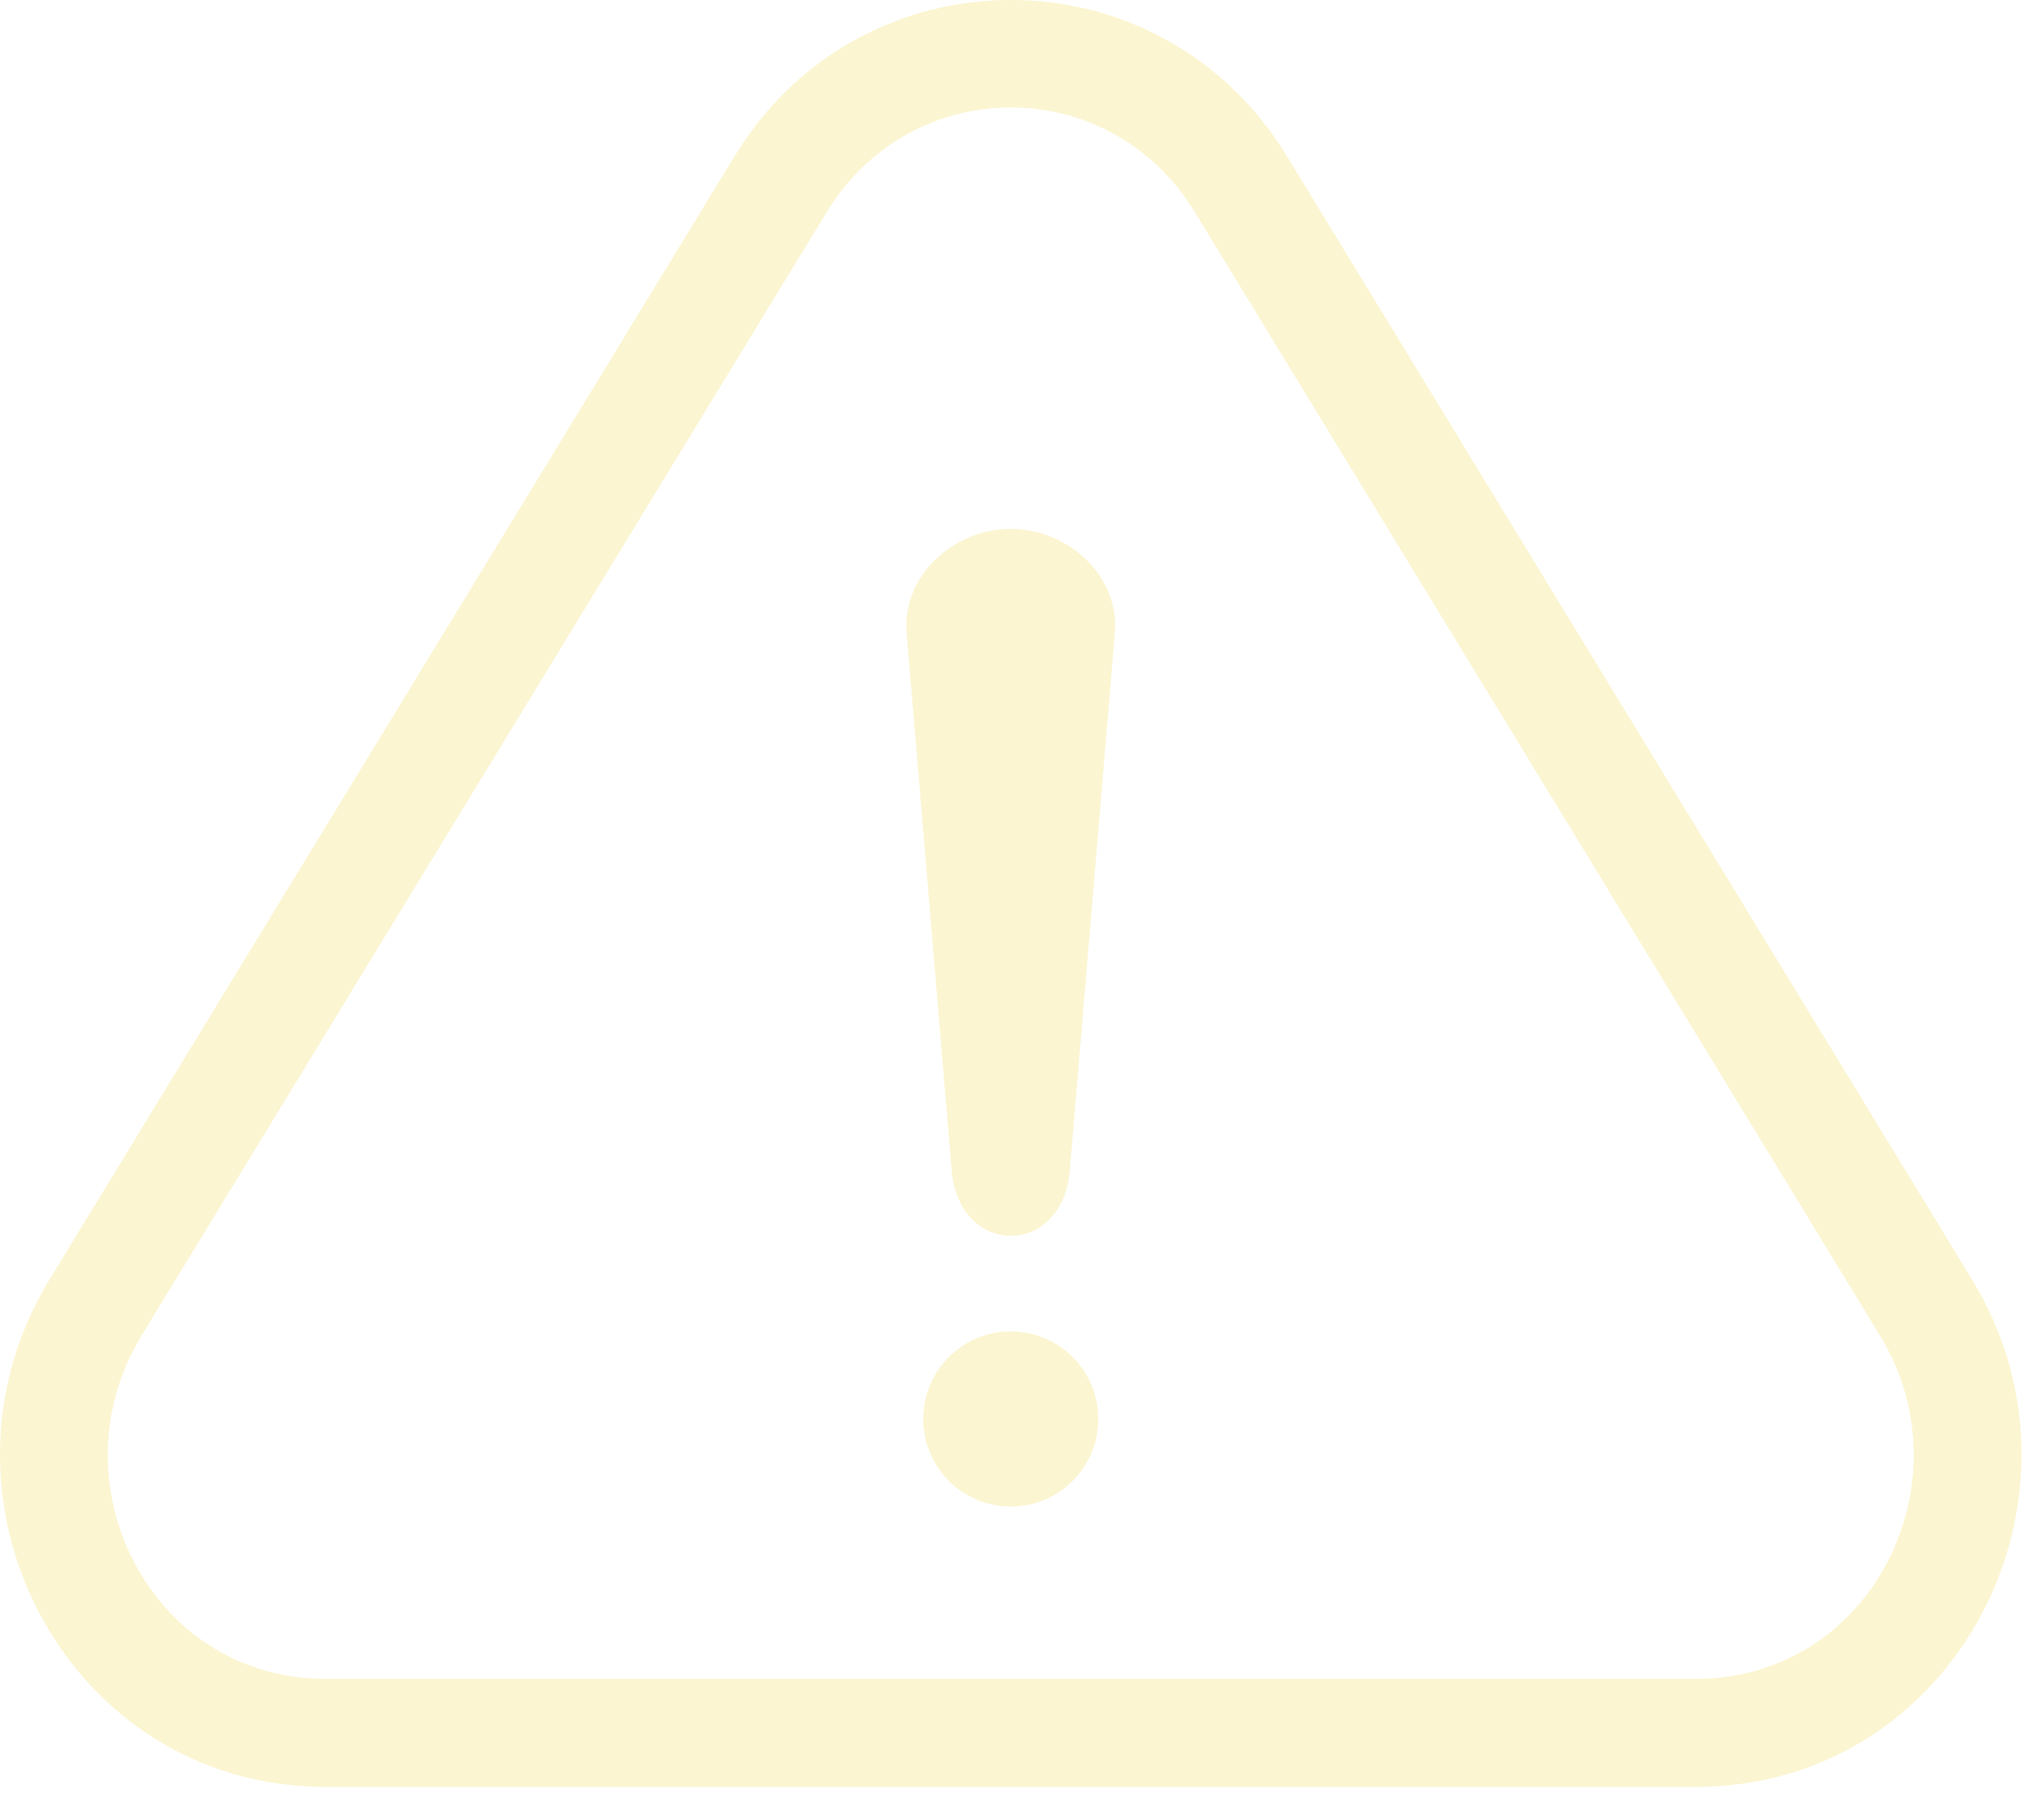 <svg width="50" height="44" viewBox="0 0 50 44" fill="none" xmlns="http://www.w3.org/2000/svg">
<g opacity="0.3">
<path d="M31.477 3.815L48.237 31.291C51.498 36.637 47.827 43.704 41.485 43.704H7.965C1.624 43.704 -2.048 36.637 1.213 31.291L17.973 3.815C21.076 -1.272 28.374 -1.272 31.477 3.815V3.815ZM45.987 32.664L29.227 5.187C27.147 1.775 22.303 1.775 20.223 5.187L3.463 32.664C1.268 36.263 3.678 41.062 7.965 41.062H41.485C45.772 41.062 48.182 36.263 45.987 32.664Z" fill="#F3DD66"/>
<path fill-rule="evenodd" clip-rule="evenodd" d="M23.28 28.625L22.178 15.483C22.06 14.086 23.324 12.936 24.725 12.936C26.126 12.936 27.39 14.086 27.272 15.483L26.17 28.625C25.99 30.768 23.458 30.75 23.28 28.625V28.625Z" fill="#F3DD66"/>
<path fill-rule="evenodd" clip-rule="evenodd" d="M24.725 32.564C25.907 32.564 26.866 33.523 26.866 34.706C26.866 35.888 25.907 36.847 24.725 36.847C23.542 36.847 22.584 35.888 22.584 34.706C22.584 33.523 23.542 32.564 24.725 32.564Z" fill="#F3DD66"/>
</g>
</svg>
